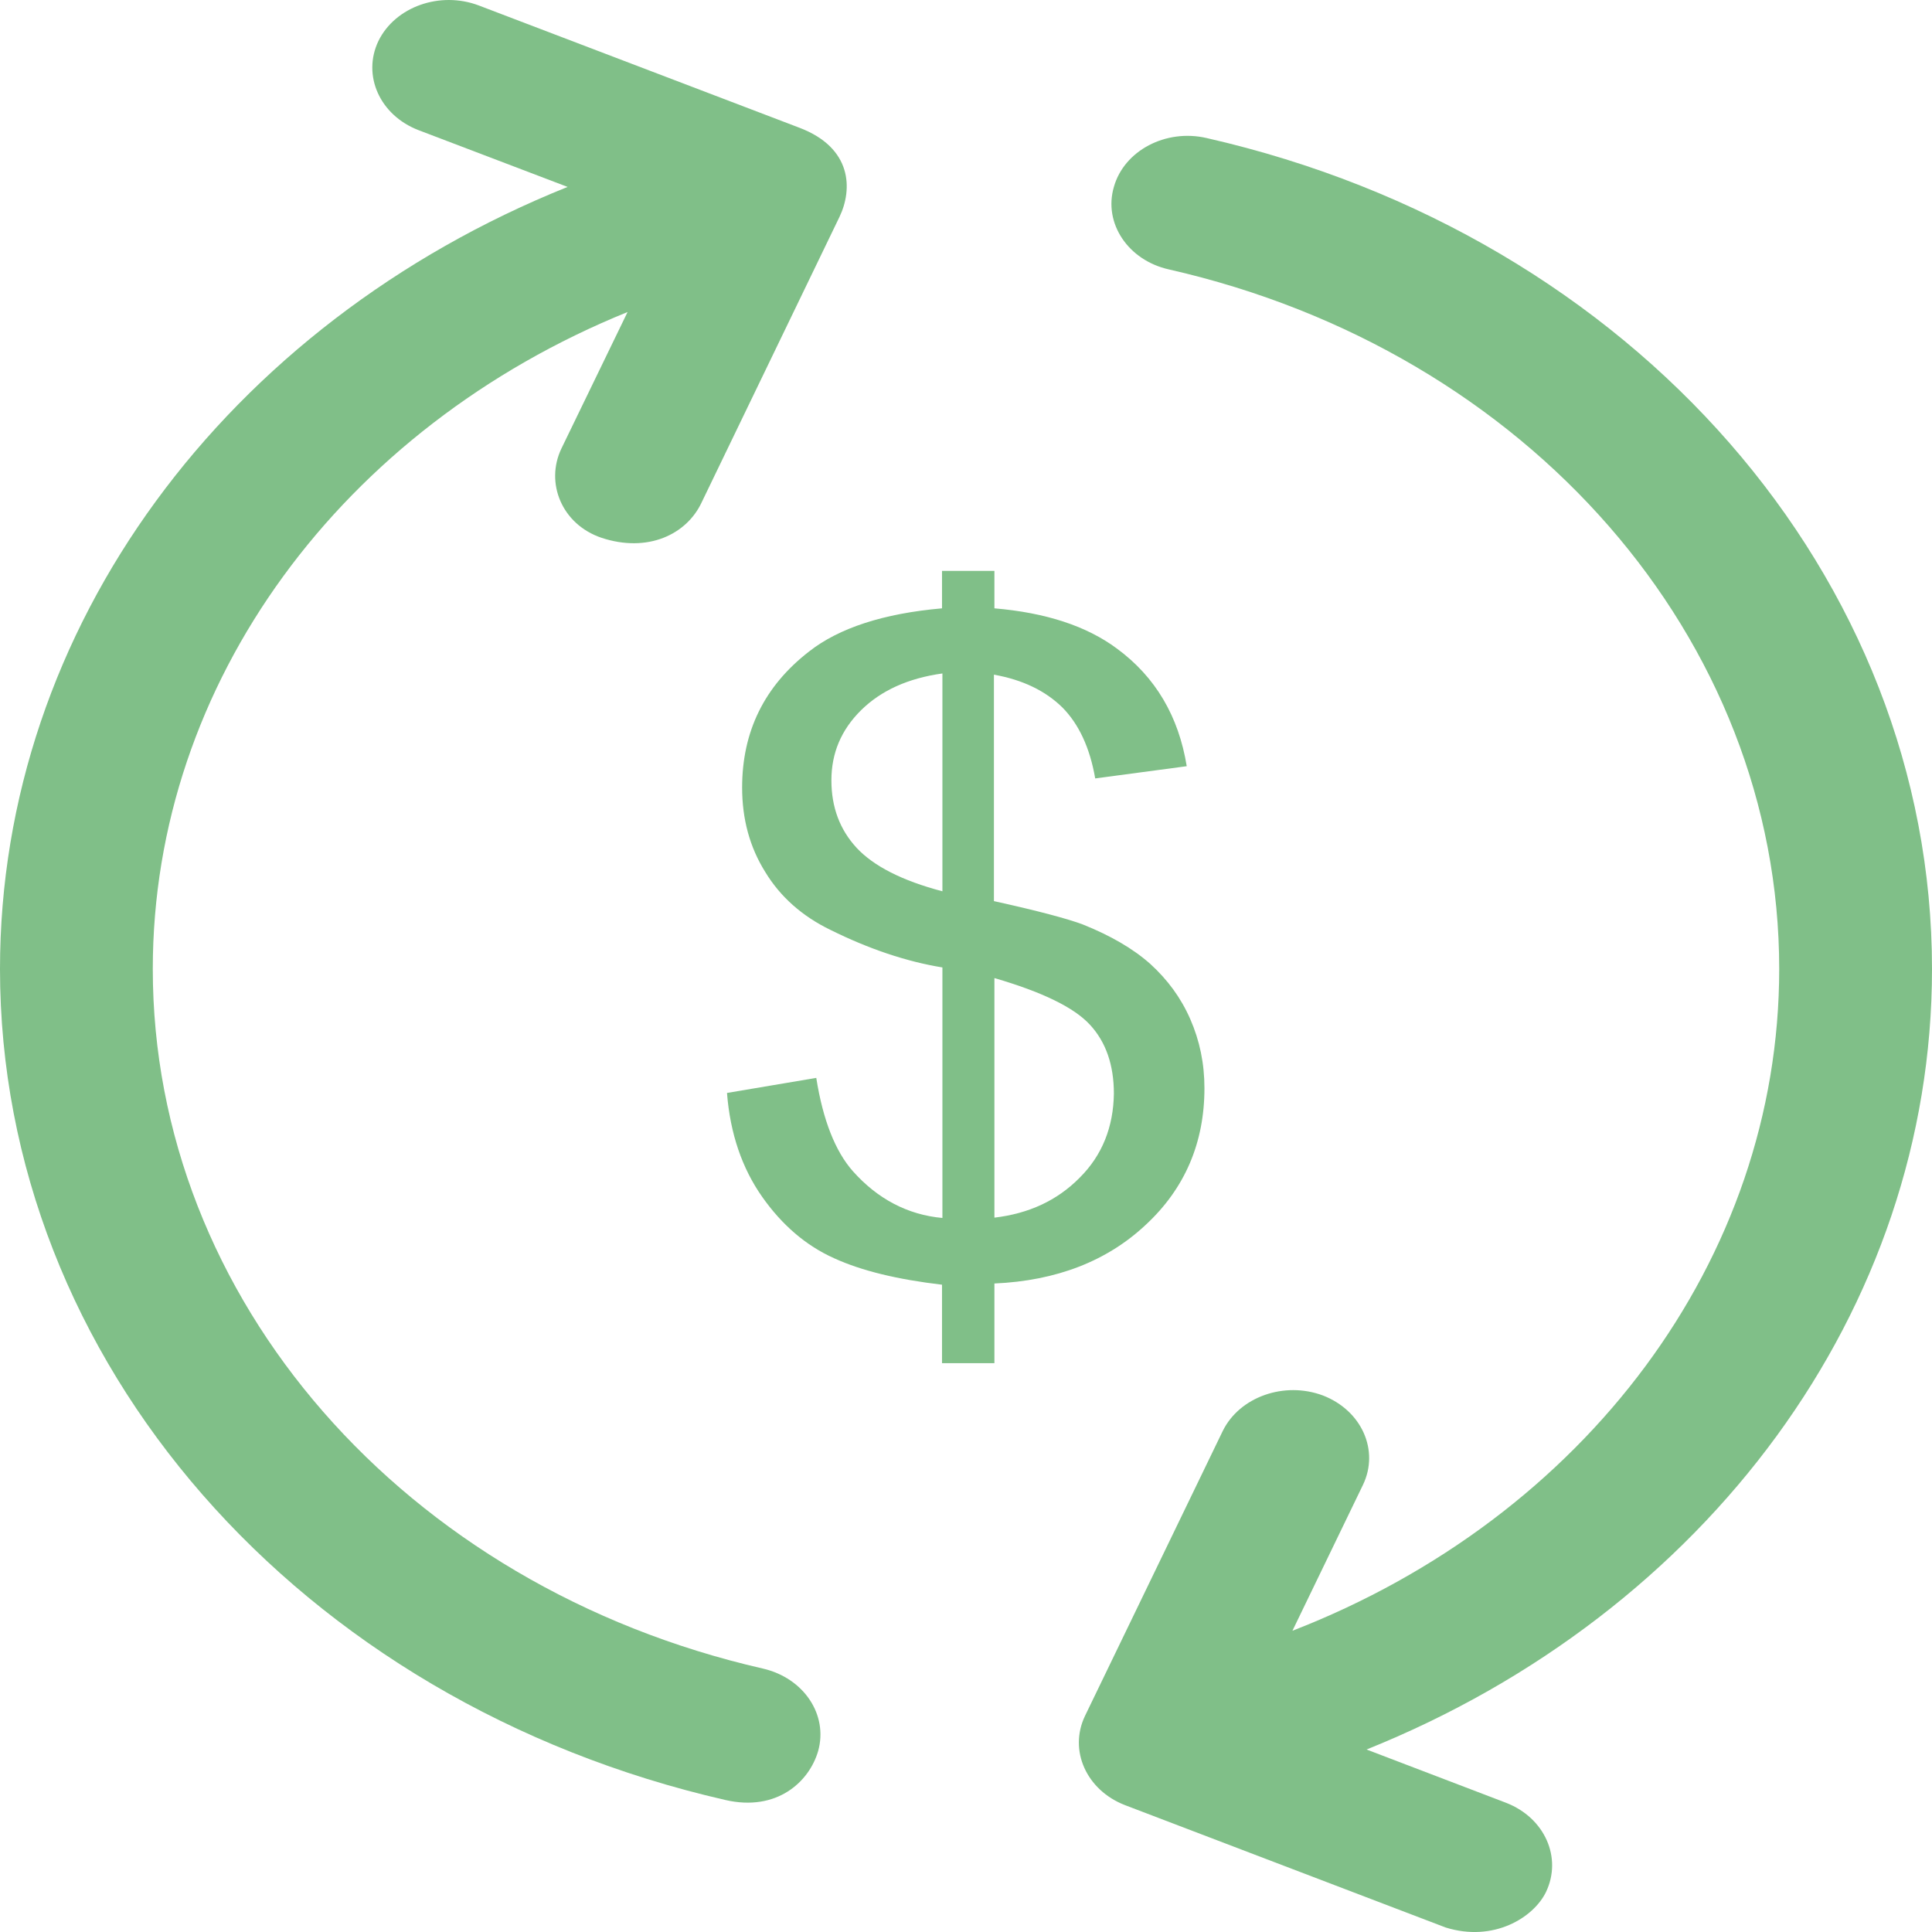 <svg width="24" height="24" viewBox="0 0 24 24" fill="none" xmlns="http://www.w3.org/2000/svg">
<path d="M24 12.037C24 7.17 20.298 2.925 14.99 1.715C14.482 1.597 13.964 1.871 13.837 2.322C13.705 2.773 14.014 3.234 14.521 3.347C18.985 4.361 22.102 7.94 22.102 12.037C22.102 15.65 19.68 18.851 16.055 20.258L16.932 18.444C17.136 18.017 16.916 17.523 16.436 17.336C15.956 17.155 15.398 17.351 15.189 17.777L13.478 21.316C13.274 21.743 13.495 22.238 13.975 22.424L17.958 23.944C18.554 24.13 19.051 23.821 19.205 23.503C19.409 23.076 19.189 22.581 18.709 22.395L16.976 21.733C21.197 20.037 24 16.273 24 12.037V12.037Z" fill="#80BF88"/>
<path d="M9.479 20.728C5.015 19.709 1.898 16.135 1.898 12.037C1.898 8.474 4.254 5.312 7.796 3.876L6.974 5.572C6.77 5.999 6.979 6.513 7.47 6.68C8.044 6.871 8.53 6.641 8.717 6.239L10.428 2.695C10.593 2.352 10.588 1.837 9.931 1.587L5.948 0.068C5.468 -0.114 4.91 0.082 4.701 0.509C4.497 0.935 4.717 1.43 5.197 1.616L7.051 2.322C2.814 4.023 0 7.793 0 12.037C0 16.905 3.708 21.145 9.01 22.36C9.65 22.508 10.052 22.135 10.163 21.753C10.29 21.302 9.986 20.846 9.479 20.728V20.728Z" fill="#80BF88"/>
<path d="M14.234 15.214C14.72 14.763 14.962 14.194 14.962 13.518C14.962 13.209 14.902 12.925 14.786 12.66C14.67 12.395 14.504 12.17 14.289 11.974C14.074 11.783 13.793 11.621 13.451 11.484C13.268 11.415 12.904 11.317 12.347 11.194V8.381C12.706 8.445 12.987 8.582 13.197 8.788C13.401 8.994 13.539 9.288 13.605 9.67L14.742 9.518C14.642 8.9 14.355 8.41 13.875 8.057C13.5 7.778 12.993 7.611 12.353 7.557V7.092H11.702V7.557C10.973 7.621 10.422 7.802 10.052 8.092C9.495 8.523 9.219 9.087 9.219 9.783C9.219 10.175 9.313 10.523 9.506 10.832C9.693 11.14 9.964 11.381 10.317 11.552C10.791 11.787 11.255 11.944 11.707 12.018V15.13C11.277 15.091 10.902 14.895 10.593 14.547C10.377 14.302 10.223 13.915 10.14 13.39L9.031 13.577C9.07 14.082 9.219 14.513 9.467 14.866C9.715 15.219 10.013 15.474 10.361 15.63C10.703 15.787 11.155 15.895 11.702 15.959V16.934H12.353V15.944C13.125 15.91 13.754 15.665 14.234 15.214ZM11.707 11.072C11.205 10.94 10.852 10.758 10.642 10.533C10.433 10.307 10.328 10.028 10.328 9.694C10.328 9.356 10.449 9.067 10.697 8.822C10.946 8.577 11.282 8.425 11.707 8.366V11.072ZM13.412 14.63C13.131 14.915 12.777 15.076 12.353 15.126V12.15C12.943 12.322 13.34 12.513 13.539 12.729C13.738 12.944 13.837 13.229 13.837 13.586C13.831 13.998 13.693 14.351 13.412 14.63V14.63Z" fill="#80BF88"/>
</svg>
